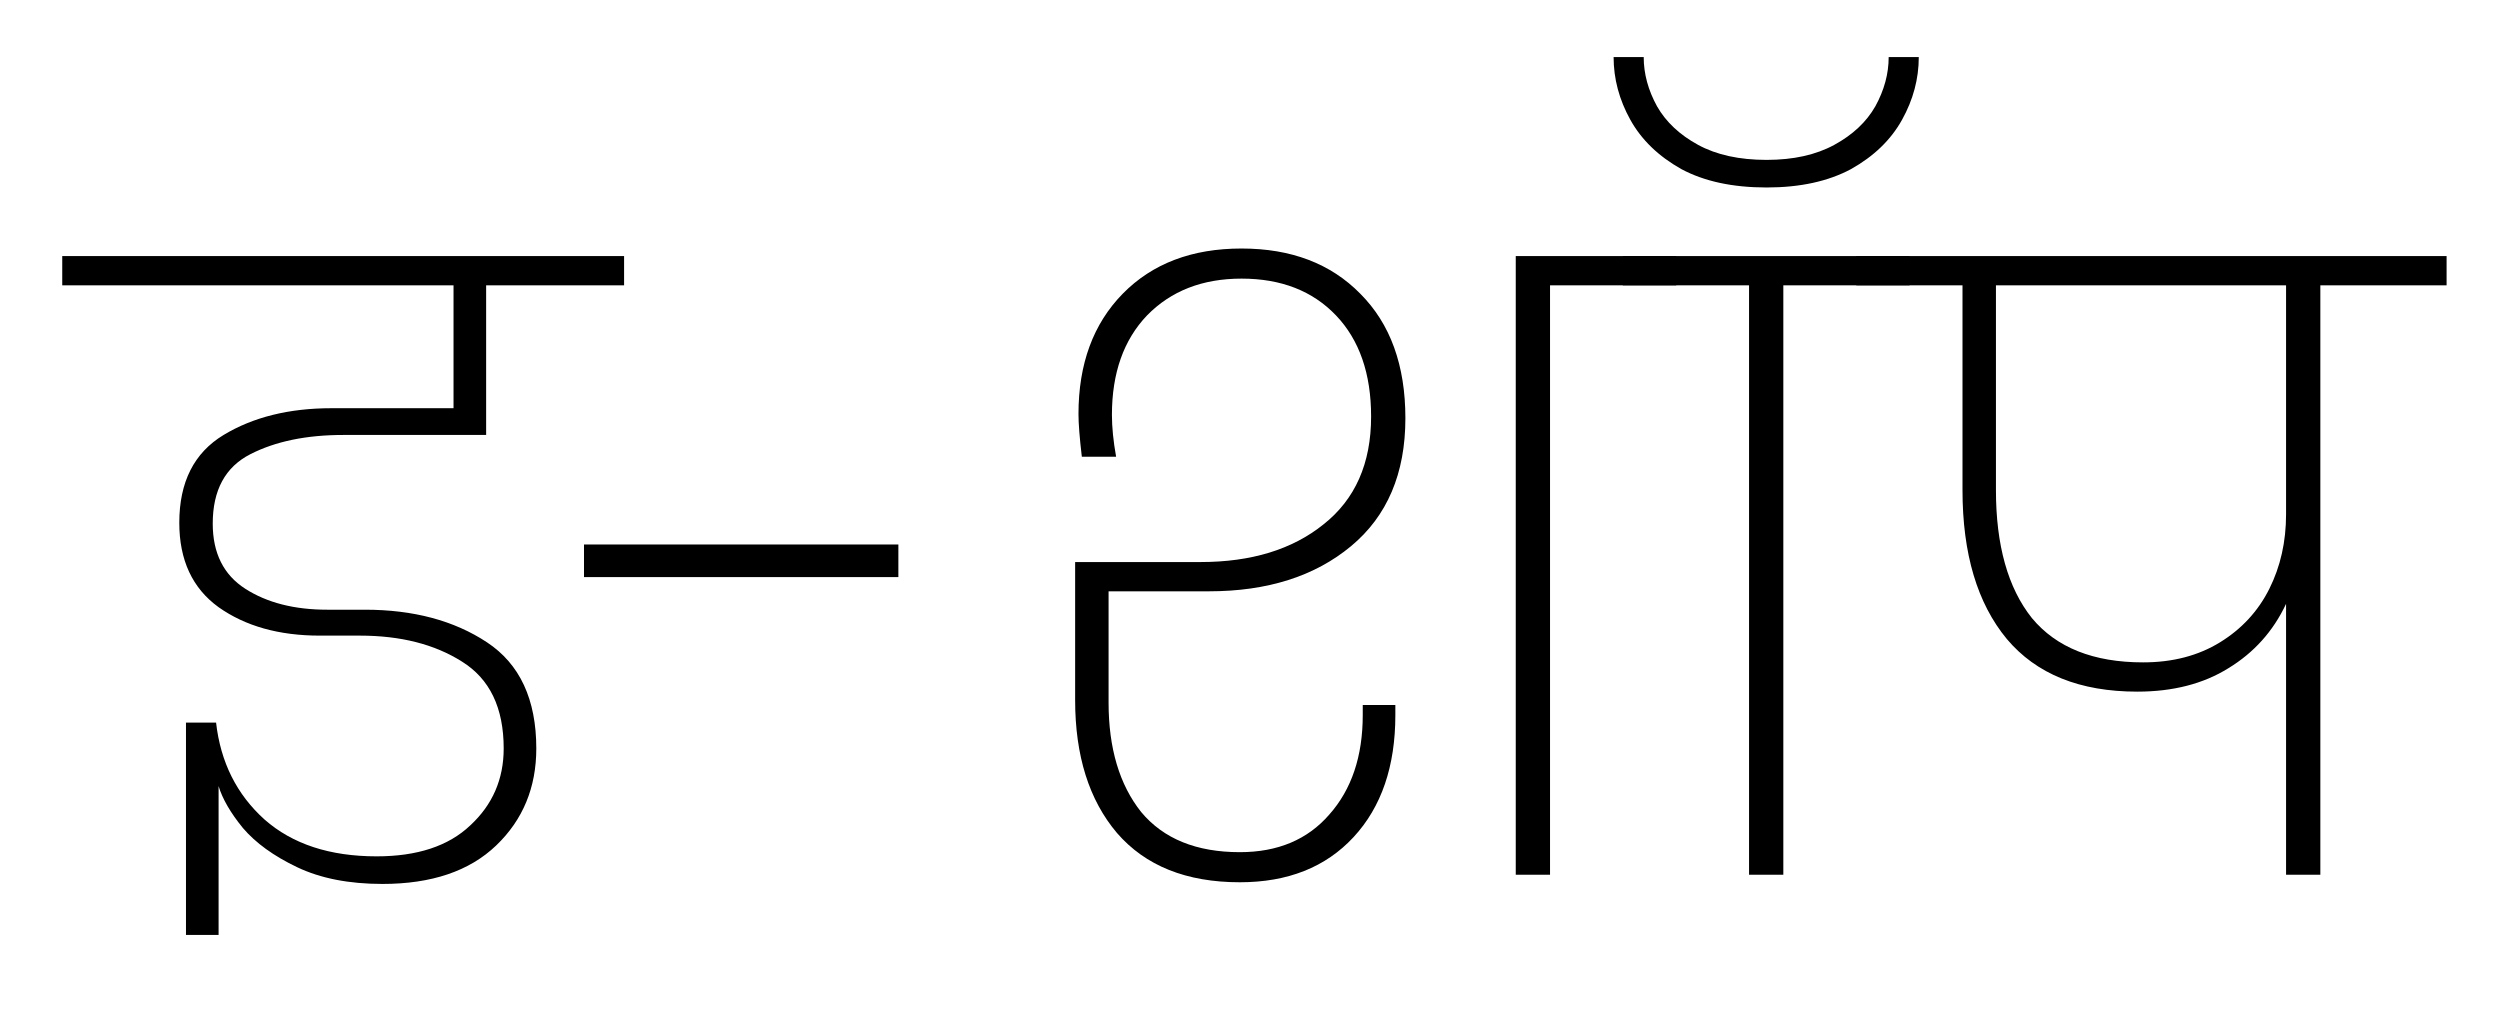 <svg width="482" height="196" viewBox="0 0 482 196" fill="none" xmlns="http://www.w3.org/2000/svg">
<path d="M66.162 83.861C59.069 83.861 53.105 85.097 48.269 87.568C43.433 90.04 41.015 94.5 41.015 100.948C41.015 106.643 43.111 110.834 47.302 113.521C51.493 116.208 56.759 117.551 63.099 117.551H70.353C79.703 117.551 87.547 119.647 93.888 123.838C100.228 128.029 103.399 134.853 103.399 144.31C103.399 151.832 100.819 158.065 95.661 163.008C90.503 167.952 83.195 170.424 73.738 170.424C67.29 170.424 61.81 169.349 57.296 167.2C52.783 165.05 49.29 162.525 46.819 159.623C44.454 156.722 42.896 154.035 42.144 151.564V180.257H35.857V139.313H41.66C42.52 146.943 45.636 153.175 51.01 158.011C56.383 162.74 63.583 165.104 72.61 165.104C80.455 165.104 86.473 163.116 90.664 159.14C94.963 155.164 97.112 150.22 97.112 144.31C97.112 136.465 94.425 130.877 89.052 127.545C83.786 124.214 77.231 122.548 69.386 122.548H61.649C53.804 122.548 47.302 120.721 42.144 117.067C37.093 113.414 34.568 107.987 34.568 100.787C34.568 92.942 37.415 87.3 43.111 83.861C48.807 80.422 55.738 78.703 63.905 78.703H87.44V55.007H12V49.365H120.324V55.007H93.727V83.861H66.162Z" fill="black"/>
<path d="M173.206 104.978V111.264H112.596V104.978H173.206Z" fill="black"/>
<path d="M213.734 114.005V135.444C213.734 144.256 215.829 151.295 220.021 156.561C224.319 161.719 230.66 164.298 239.042 164.298C246.349 164.298 252.099 161.88 256.29 157.044C260.588 152.208 262.738 145.814 262.738 137.862V135.927H269.024V137.862C269.024 147.749 266.338 155.593 260.965 161.397C255.591 167.2 248.284 170.101 239.042 170.101C228.725 170.101 220.827 166.931 215.346 160.591C209.973 154.25 207.286 145.707 207.286 134.96V108.363H231.466C241.245 108.363 249.143 105.945 255.161 101.109C261.287 96.273 264.35 89.342 264.35 80.315C264.35 72.04 262.093 65.538 257.579 60.81C253.066 56.081 246.994 53.717 239.364 53.717C231.842 53.717 225.77 56.081 221.149 60.81C216.635 65.538 214.379 71.932 214.379 79.992C214.379 82.356 214.647 85.043 215.185 88.052H208.576C208.146 84.398 207.931 81.658 207.931 79.831C207.931 70.159 210.779 62.422 216.474 56.619C222.17 50.816 229.8 47.914 239.364 47.914C248.929 47.914 256.558 50.816 262.254 56.619C268.057 62.422 270.959 70.428 270.959 80.637C270.959 91.276 267.466 99.497 260.481 105.3C253.496 111.103 244.361 114.005 233.077 114.005H213.734ZM323.186 49.365V55.007H298.846V168.65H292.237V49.365H323.186Z" fill="black"/>
<path d="M337.217 168.65V55.007H312.876V49.365H368.167V55.007H343.826V168.65H337.217ZM369.94 11C369.94 15.191 368.865 19.221 366.716 23.09C364.567 26.959 361.289 30.129 356.883 32.6C352.477 34.965 347.05 36.147 340.602 36.147C334.047 36.147 328.566 34.965 324.16 32.6C319.754 30.129 316.476 26.959 314.327 23.09C312.178 19.221 311.103 15.191 311.103 11H316.906C316.906 14.224 317.766 17.394 319.485 20.511C321.205 23.52 323.838 25.991 327.384 27.926C330.93 29.86 335.336 30.827 340.602 30.827C345.76 30.827 350.113 29.86 353.659 27.926C357.205 25.991 359.838 23.52 361.558 20.511C363.277 17.394 364.137 14.224 364.137 11H369.94Z" fill="black"/>
<path d="M471.703 55.007H447.362V168.65H440.753V116.423C438.281 121.688 434.574 125.826 429.63 128.835C424.795 131.844 418.938 133.348 412.06 133.348C400.991 133.348 392.609 129.963 386.913 123.193C381.218 116.315 378.37 106.751 378.37 94.5V55.007H357.898V49.365H471.703V55.007ZM440.753 55.007H384.818V94.5C384.818 105.139 387.128 113.36 391.749 119.163C396.478 124.859 403.624 127.706 413.188 127.706C418.884 127.706 423.827 126.417 428.018 123.838C432.21 121.259 435.38 117.82 437.529 113.521C439.678 109.223 440.753 104.44 440.753 99.175V55.007Z" fill="black"/>
</svg>
